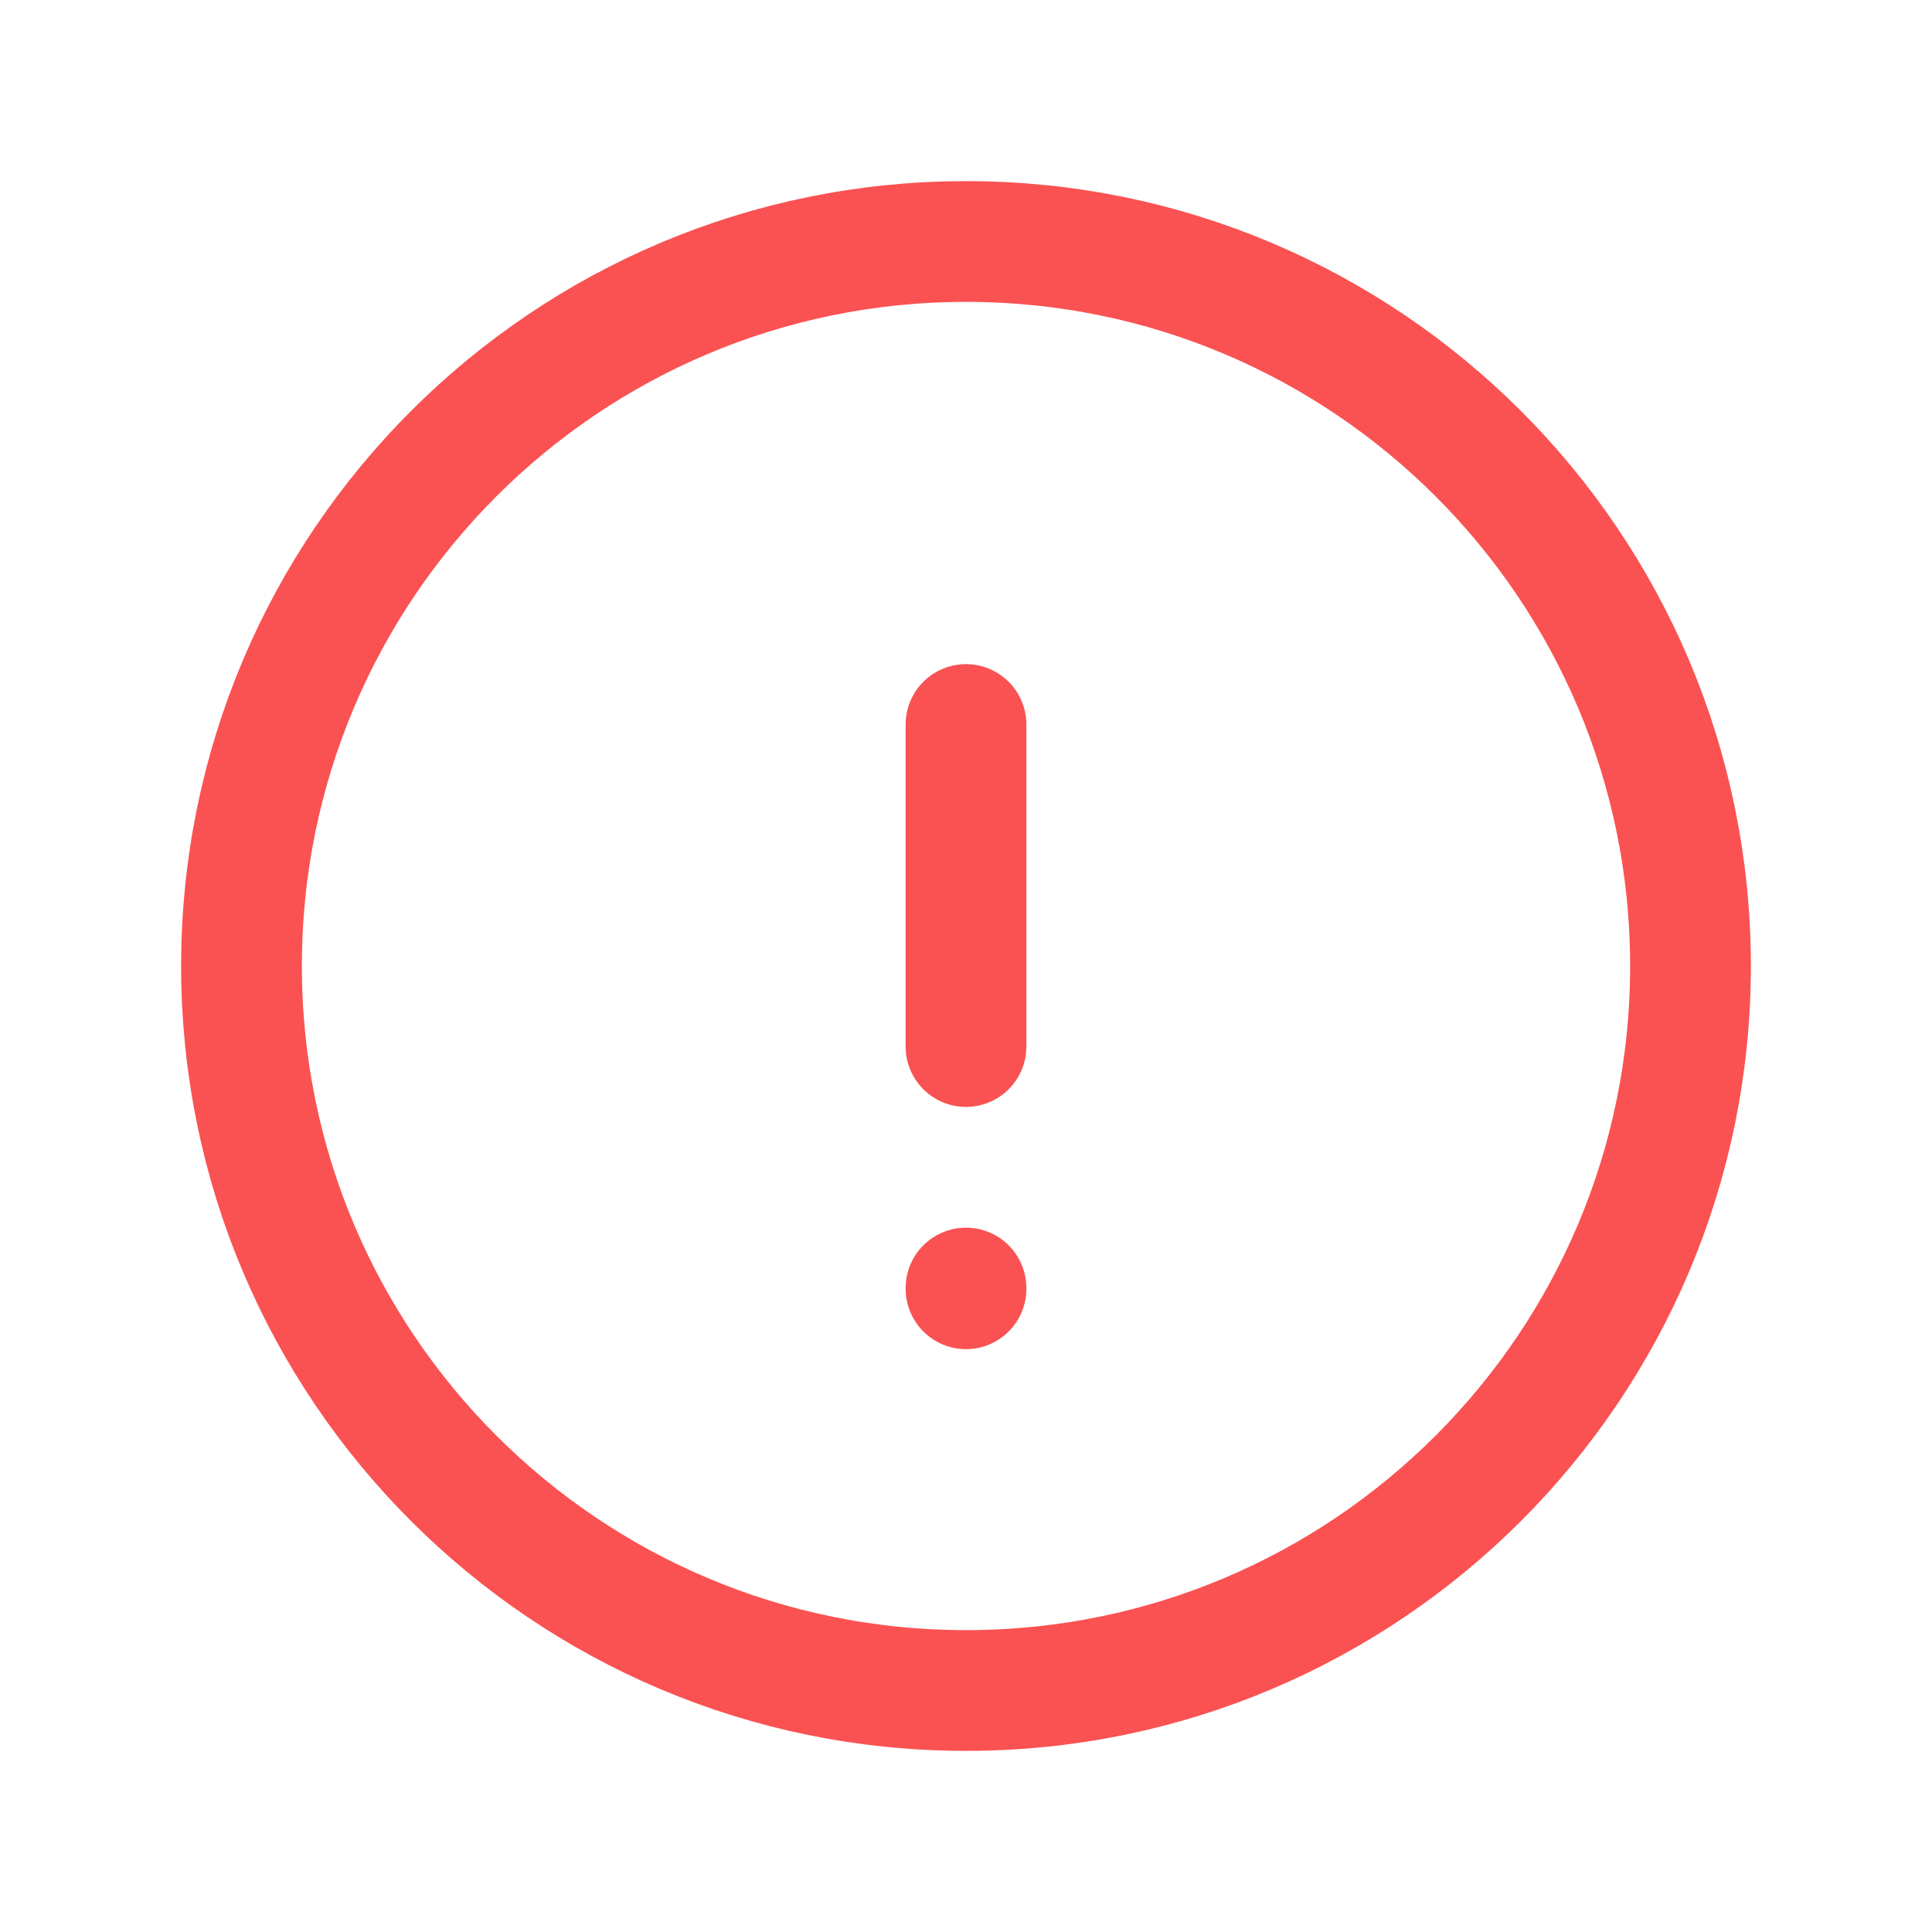 <svg width="16" height="16" viewBox="0 0 16 16" fill="none" xmlns="http://www.w3.org/2000/svg">
<g id="exclamation-circle">
<path id="Vector" d="M8 6V8.667M8 10.667V10.673M14 8C14 11.314 11.314 14 8 14C4.686 14 2 11.314 2 8C2 4.686 4.686 2 8 2C11.314 2 14 4.686 14 8Z" stroke="#FA5252" stroke-linecap="round" stroke-linejoin="round"/>
</g>
</svg>

